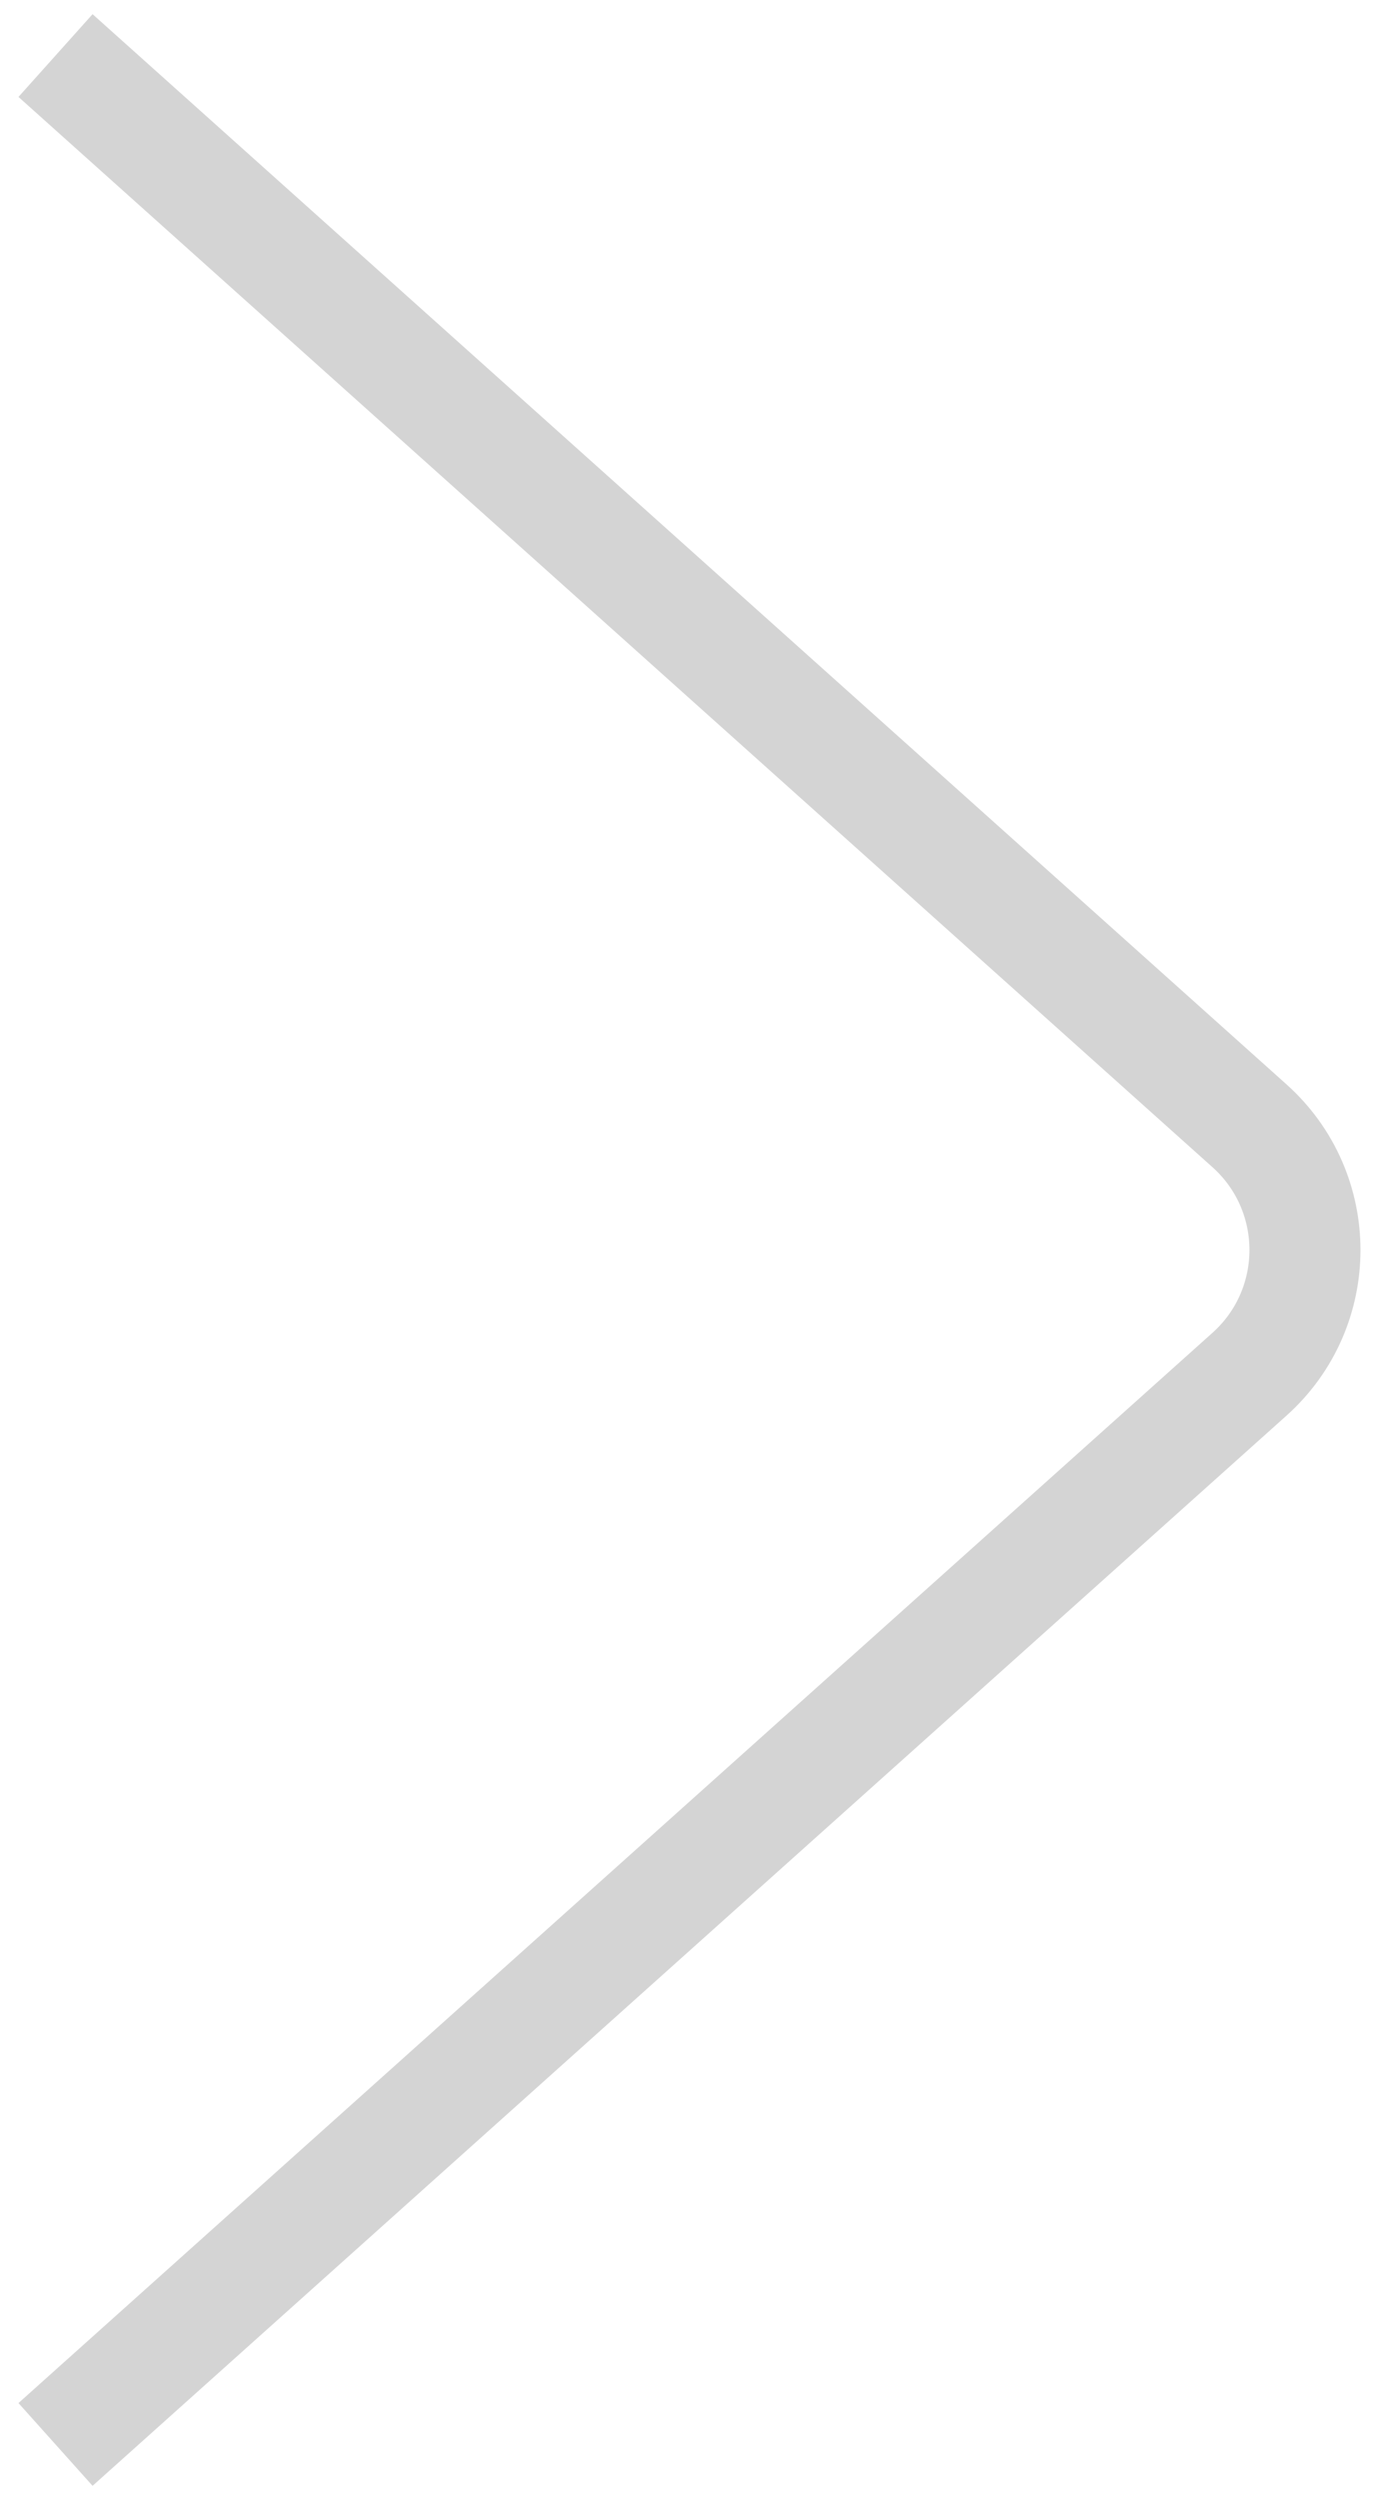 <svg width="25" height="45" viewBox="0 0 25 45" fill="none" xmlns="http://www.w3.org/2000/svg">
<path d="M1 1L22.506 20.265C23.837 21.458 23.837 23.542 22.506 24.735L1 44" stroke="#D4D4D4" stroke-width="2"/>
</svg>
